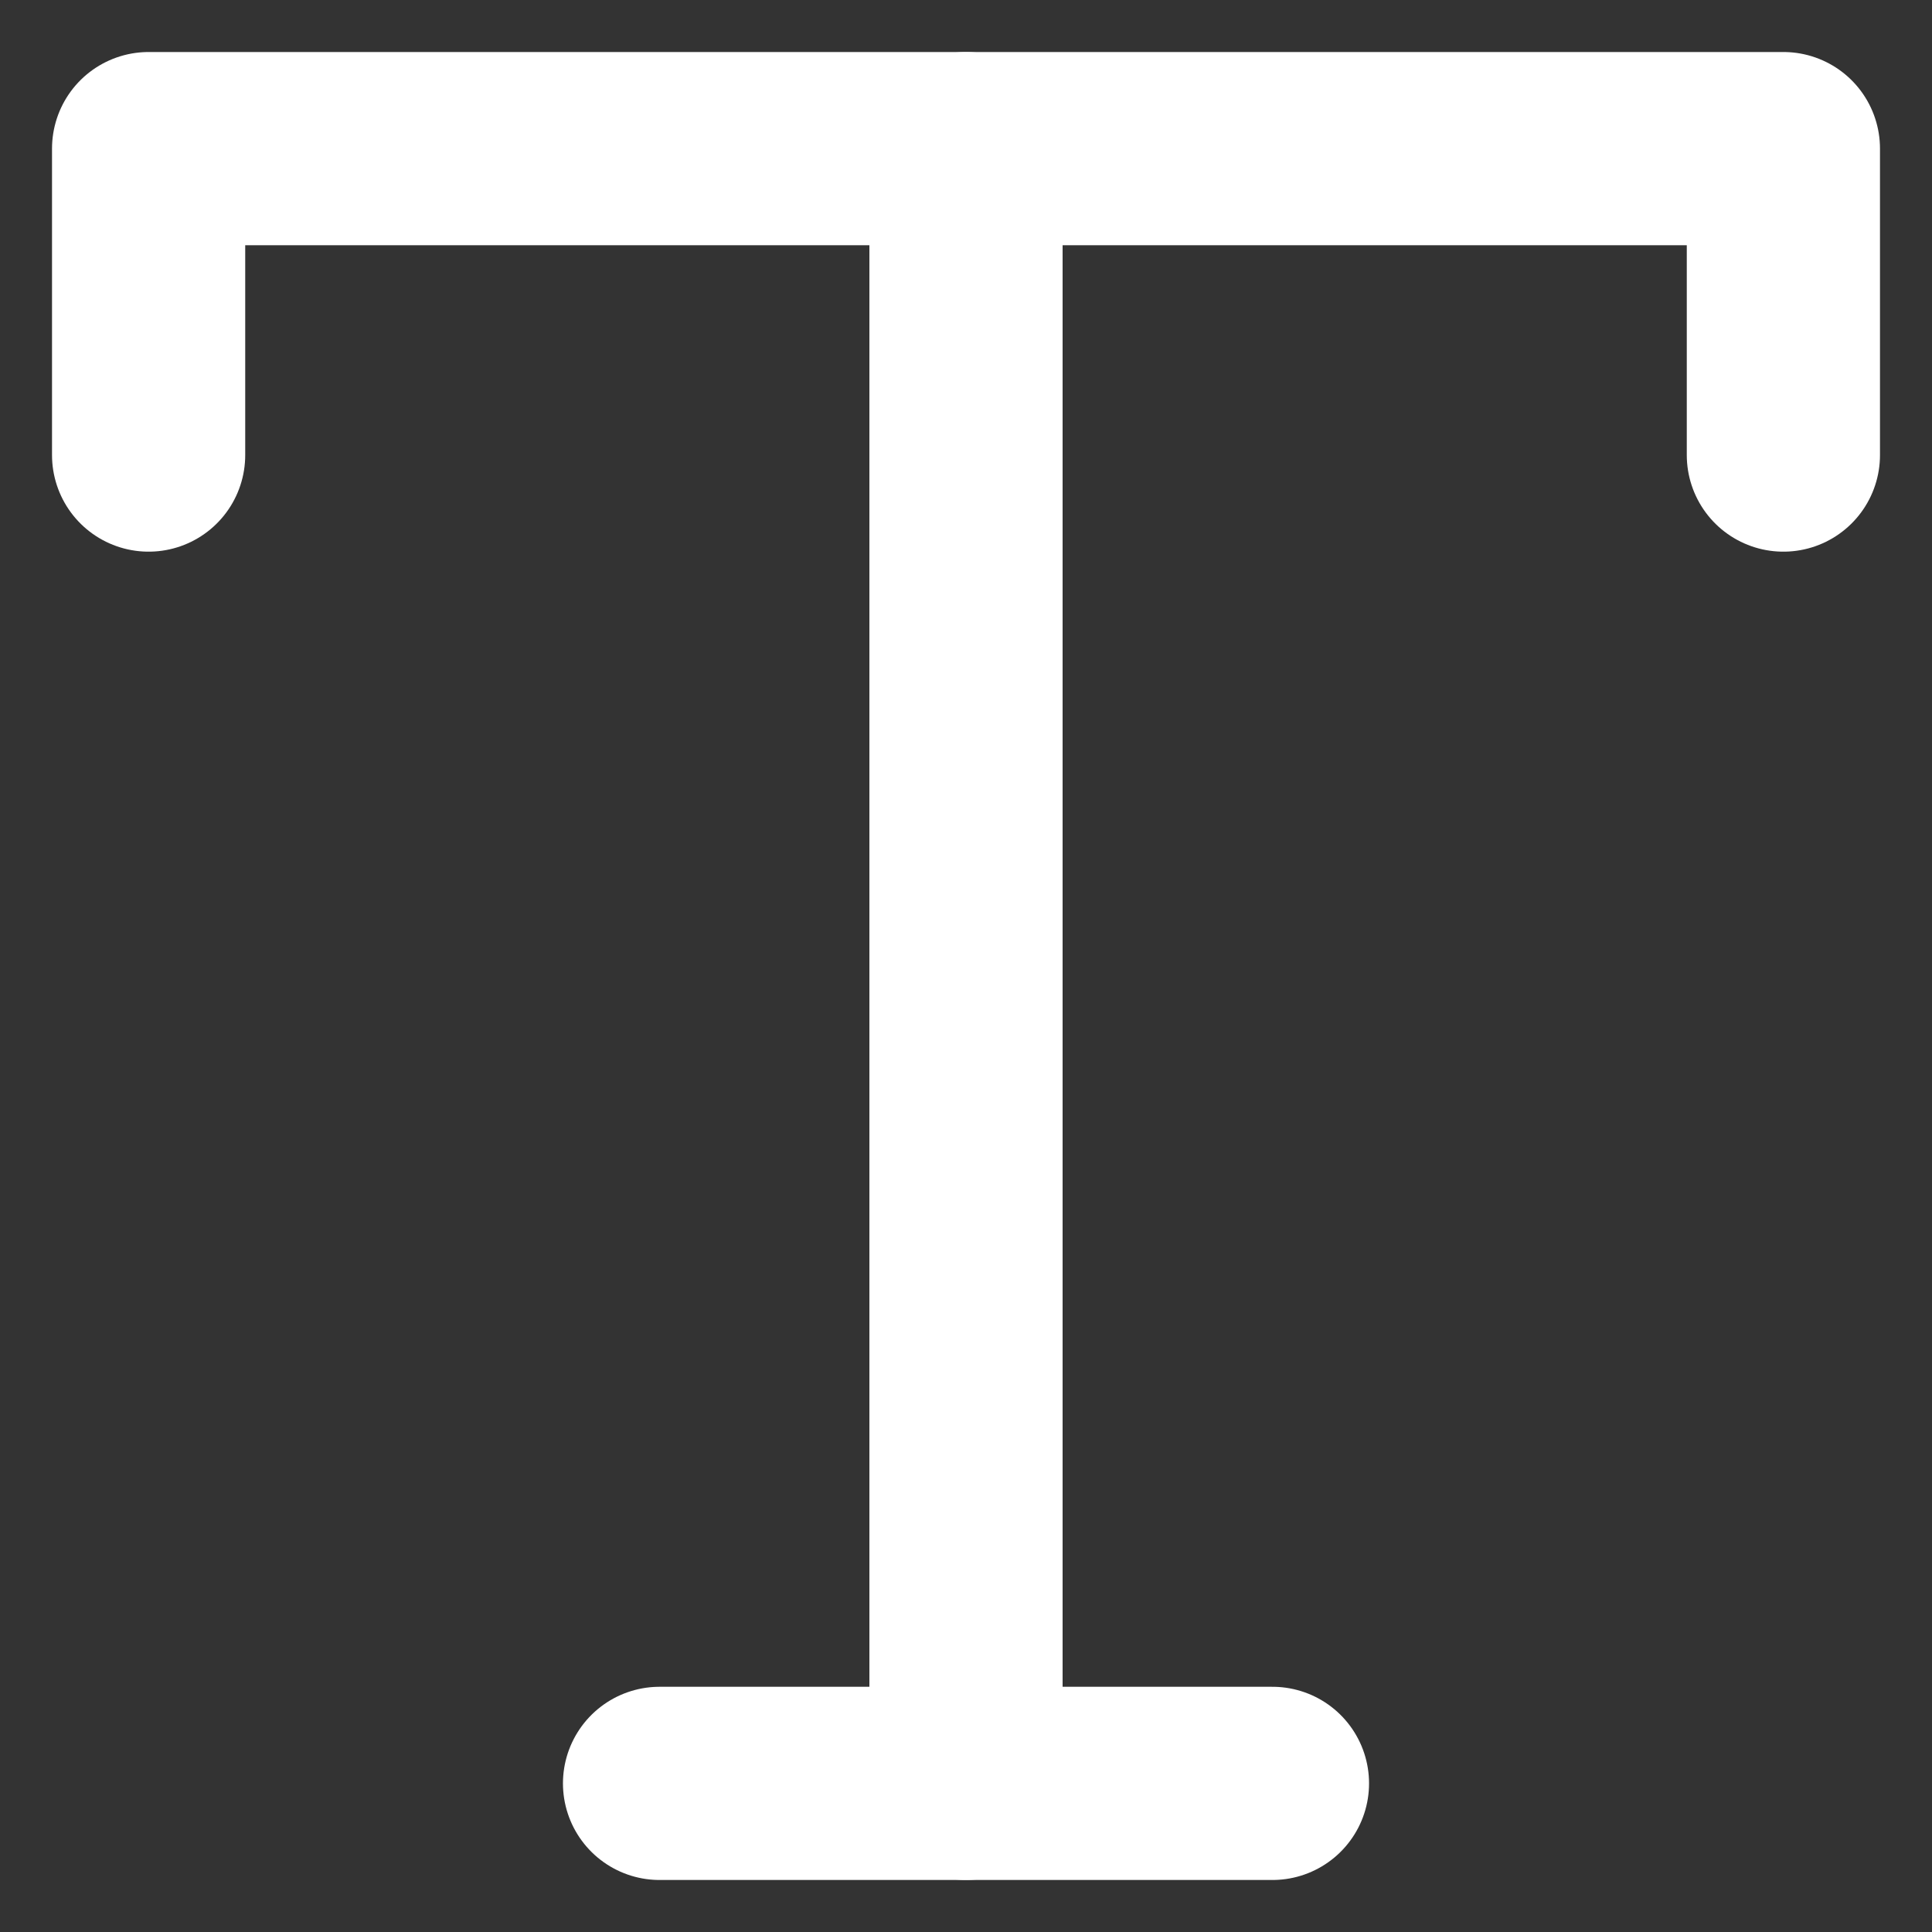 <svg width="13" height="13" viewBox="0 0 13 13" fill="none" xmlns="http://www.w3.org/2000/svg">
<rect x="0" y="0" width="13" height="13" fill="#333333" stroke="none"/>
<path d="M1 3.062V1H12V3.062" stroke="white" stroke-width="1.3" stroke-linecap="round" stroke-linejoin="round"/>
<path d="M4.438 12H8.562" stroke="white" stroke-width="1.3" stroke-linecap="round" stroke-linejoin="round"/>
<path d="M6.5 1V12" stroke="white" stroke-width="1.3" stroke-linecap="round" stroke-linejoin="round"/>
</svg>
